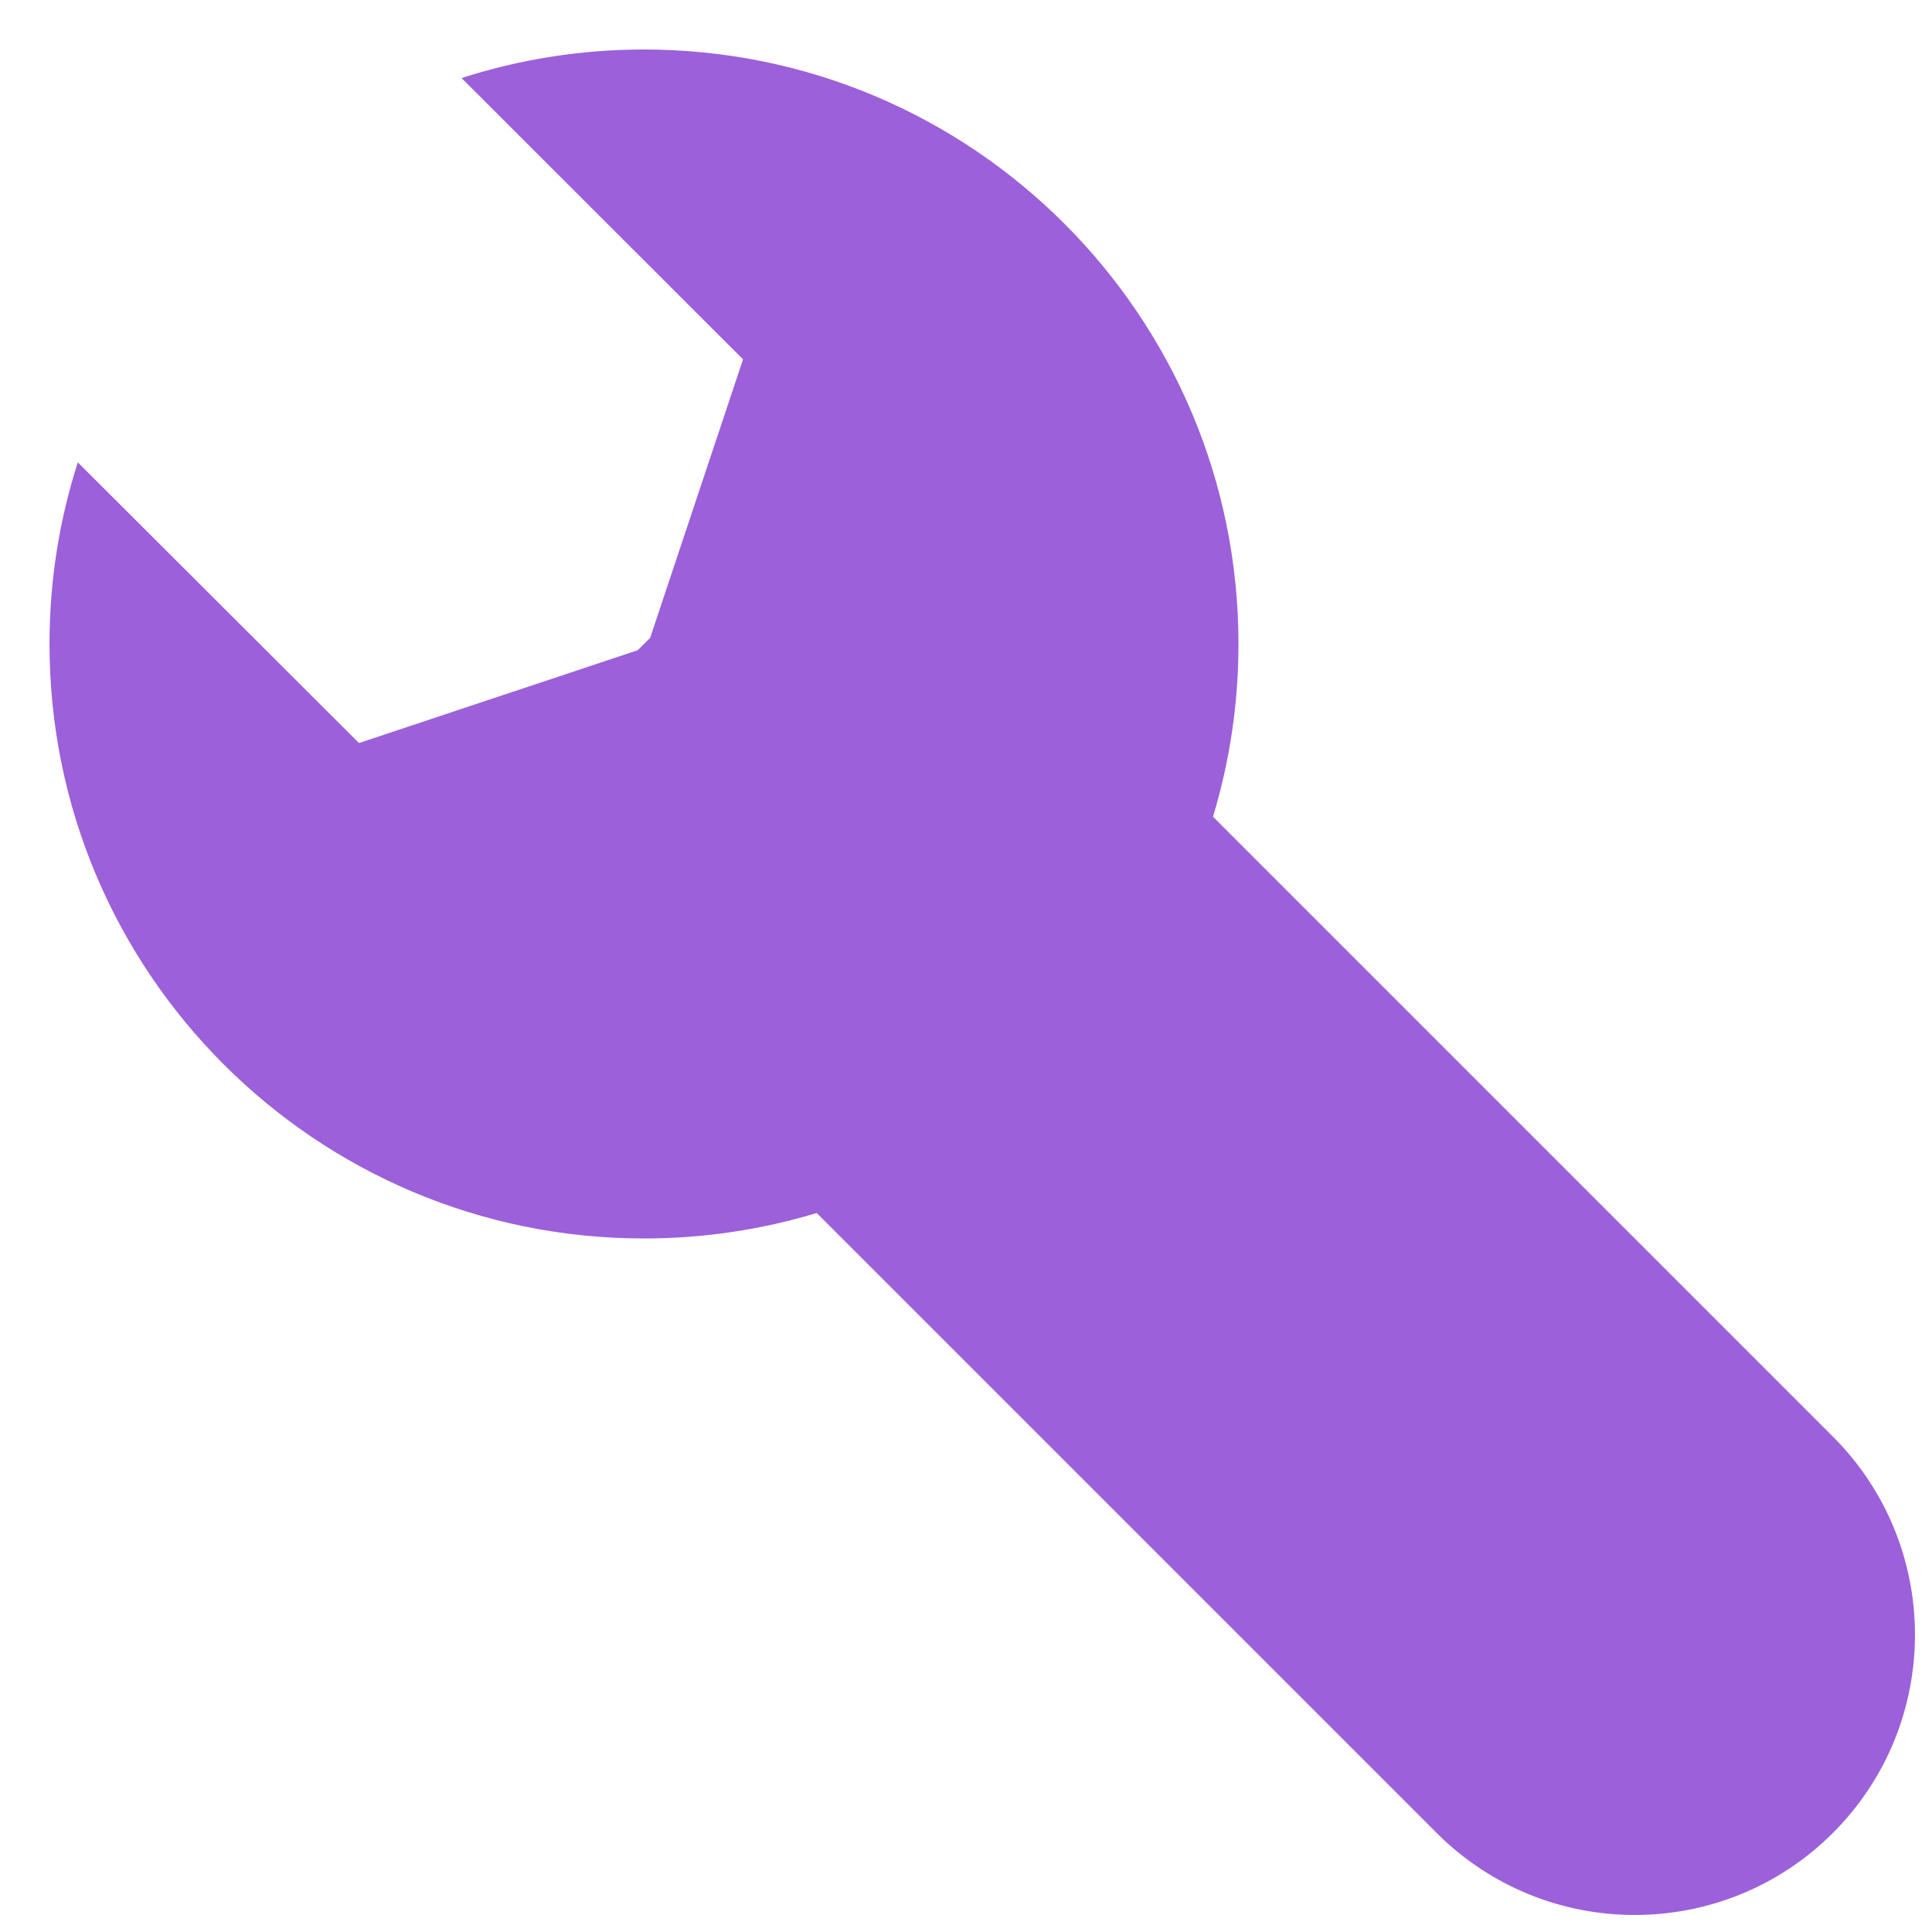 <svg width="32" height="32" viewBox="0 0 32 32" fill="none" xmlns="http://www.w3.org/2000/svg">
<g id="ix:maintenance" clip-path="url(#clip0_512_700)">
<path id="Vector" fill-rule="evenodd" clip-rule="evenodd" d="M10.666 0.82C16.104 0.82 20.513 5.229 20.513 10.666C20.513 11.661 20.365 12.621 20.091 13.527L30.359 23.795C32.171 25.607 32.171 28.546 30.359 30.359C28.546 32.171 25.607 32.171 23.795 30.359L13.527 20.091C12.621 20.365 11.661 20.513 10.666 20.513C5.229 20.513 0.82 16.104 0.82 10.666C0.82 9.617 0.984 8.606 1.289 7.658L5.946 12.307L10.562 10.77L10.769 10.564L12.307 5.952L7.645 1.293C8.597 0.986 9.612 0.82 10.666 0.82Z" fill="#9C60DA"/>
</g>
<defs>
<clipPath id="clip0_512_700">
<rect width="32" height="32" fill="white"/>
</clipPath>
</defs>
</svg>
